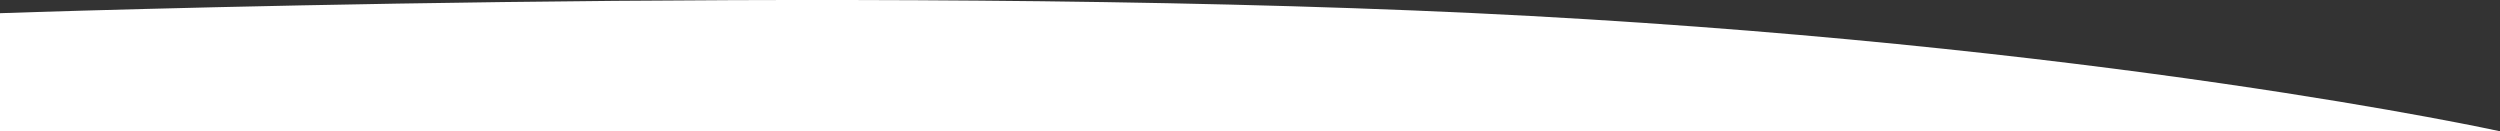 <?xml version="1.0" encoding="utf-8"?>
<!-- Generator: Adobe Illustrator 25.4.1, SVG Export Plug-In . SVG Version: 6.00 Build 0)  -->
<svg version="1.1" id="Lager_1" xmlns="http://www.w3.org/2000/svg" xmlns:xlink="http://www.w3.org/1999/xlink" x="0px" y="0px"
	 viewBox="0 0 1933 101.5" style="enable-background:new 0 0 1933 101.5;" xml:space="preserve">
<rect x="0" y="0" width="1933" height="101.5" fill="#333333" stroke="none"/>
<style type="text/css">
	.st0{fill:#FFFFFF;}
</style>
<path id="Union_10-2_00000105401894895830439930000013726662715480529317_" class="st0" d="M1933,101.5c0,0-311-68.5-794.2-91.4
	C655.5-12.7,0,10.2,0,10.2v91.4H1933"/>
</svg>
